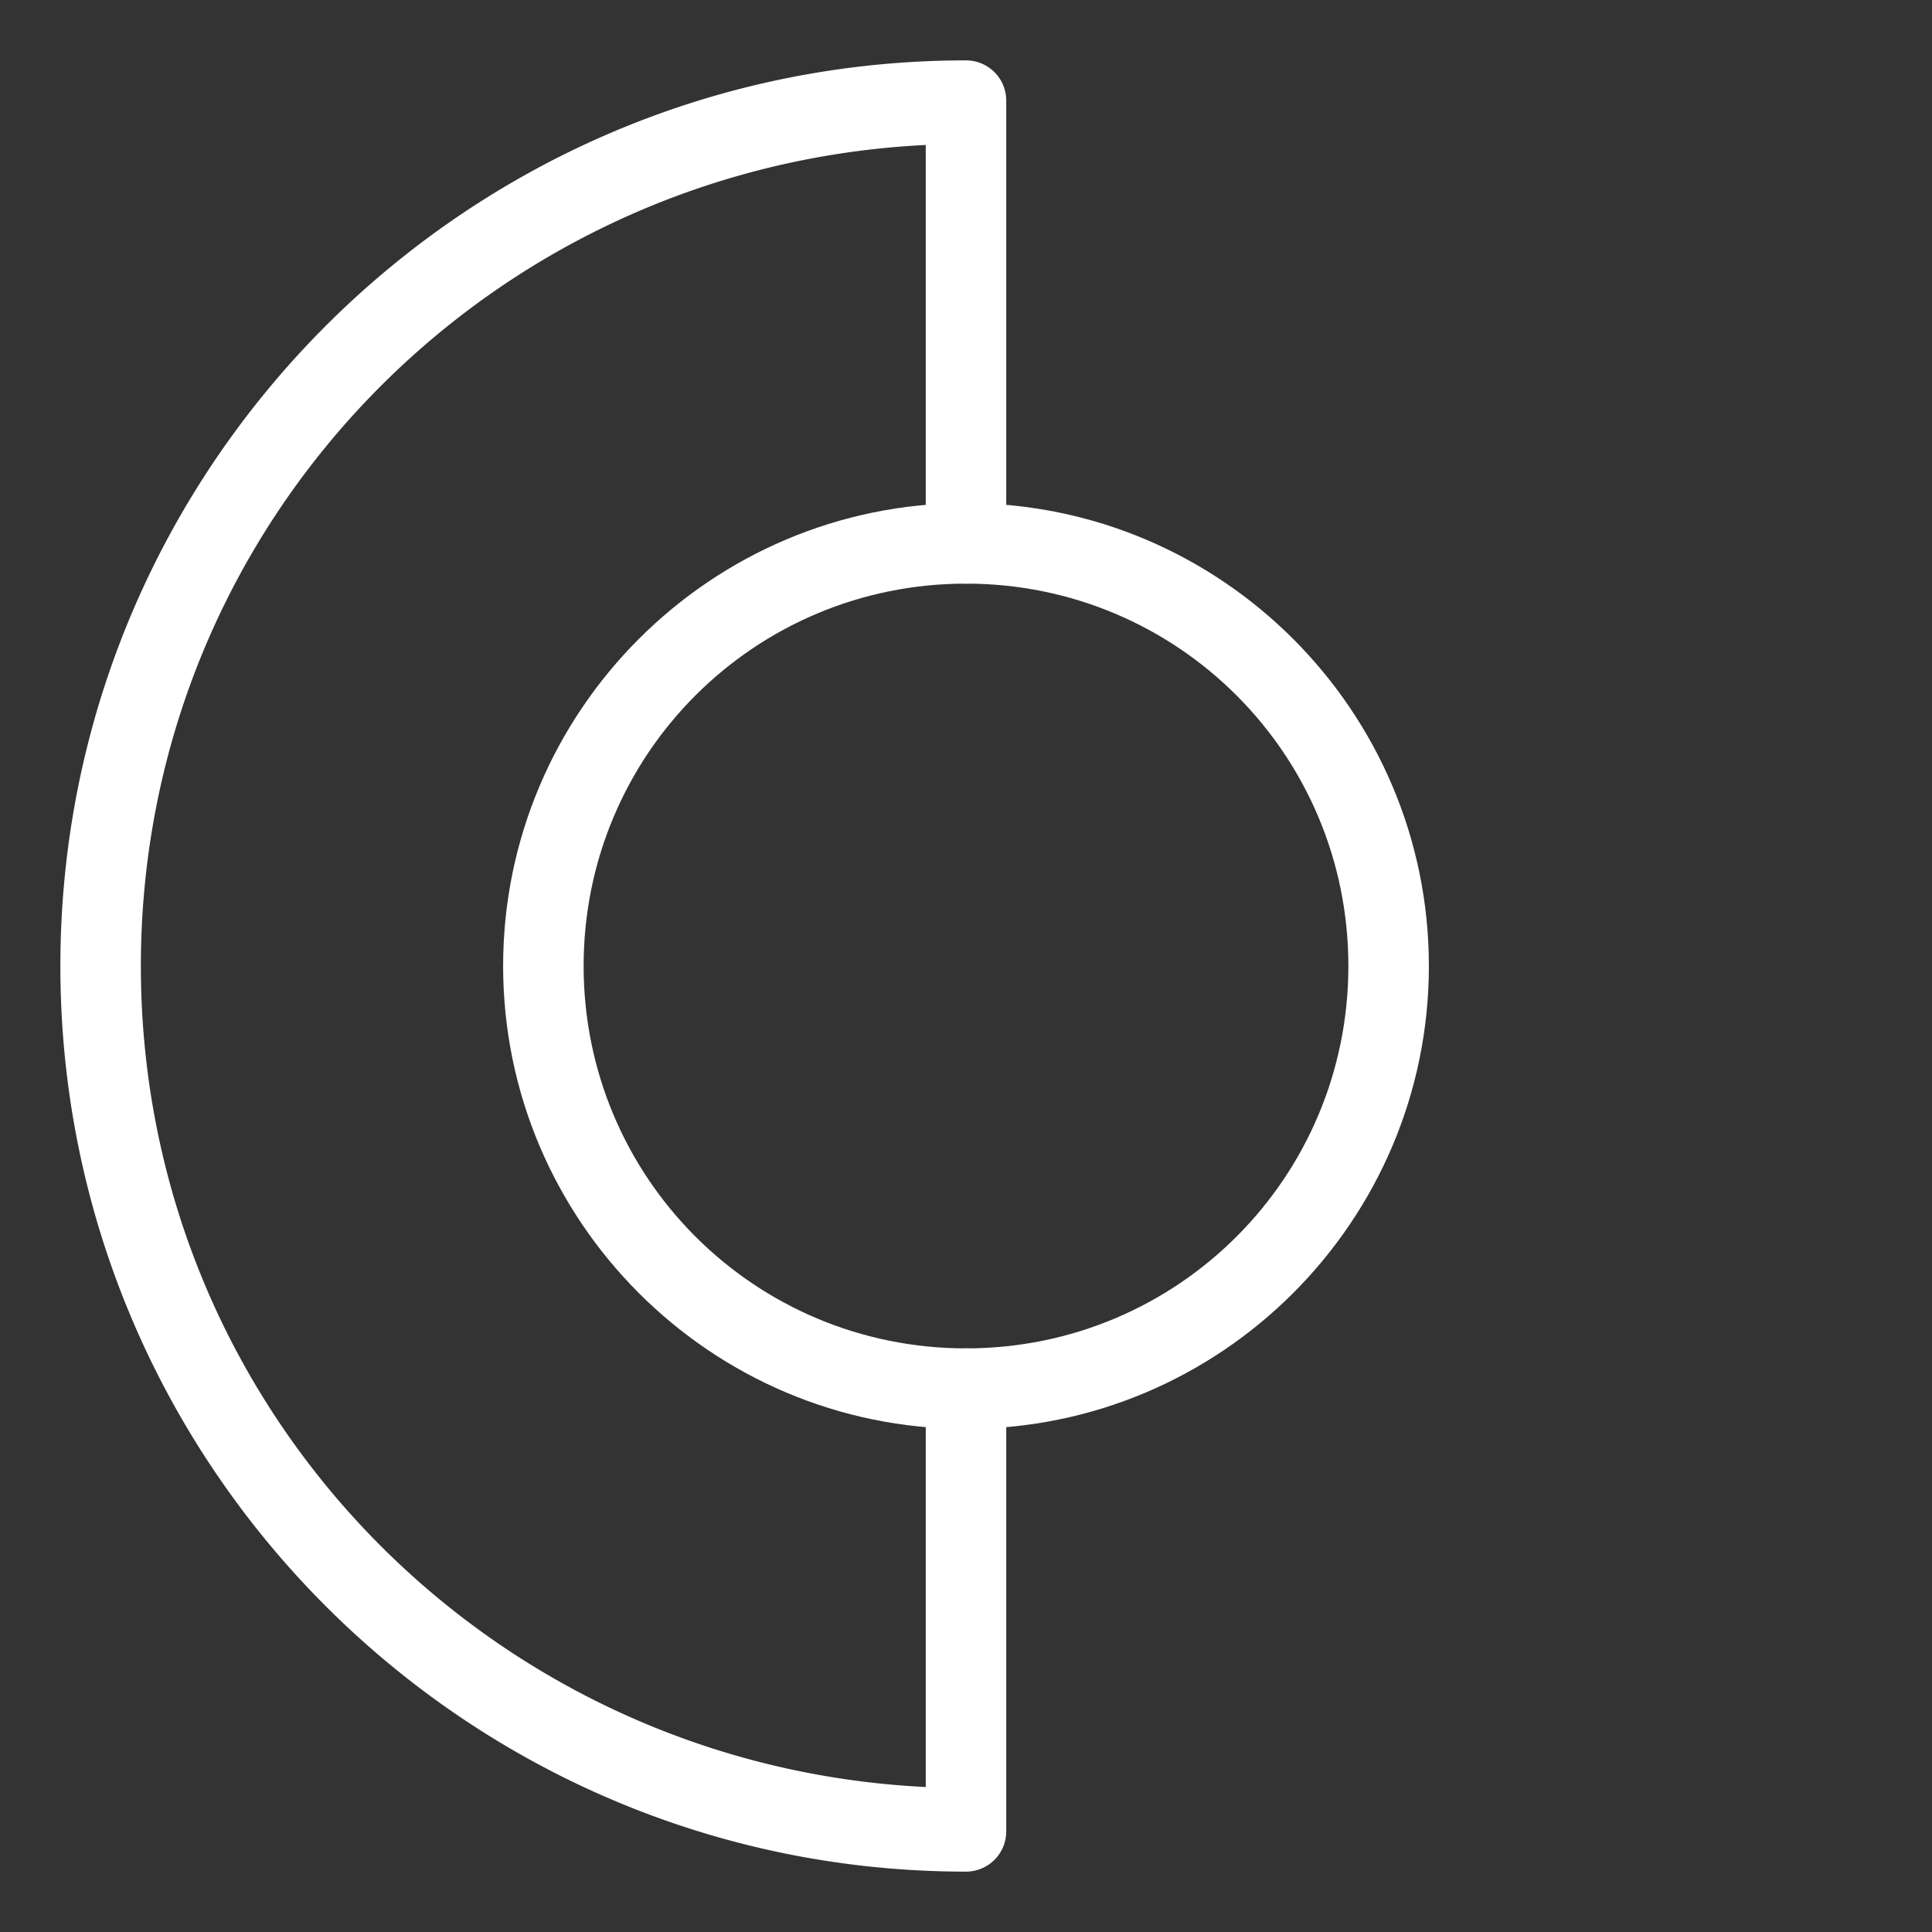 <?xml version="1.0" encoding="UTF-8" standalone="no"?>
<svg
   viewBox="0 0 48 48"
   version="1.1"
   id="svg1"
   sodipodi:docname="steamdeck-gaming-return.svg"
   xmlns:inkscape="http://www.inkscape.org/namespaces/inkscape"
   xmlns:sodipodi="http://sodipodi.sourceforge.net/DTD/sodipodi-0.dtd"
   xmlns="http://www.w3.org/2000/svg"
   xmlns:svg="http://www.w3.org/2000/svg">
  <rect x="0" y="0" width="48" height="48" fill="#333333" stroke="none"/>
  <sodipodi:namedview
     id="namedview1"
     pagecolor="#ffffff"
     bordercolor="#666666"
     borderopacity="1.0"
     inkscape:showpageshadow="2"
     inkscape:pageopacity="0.0"
     inkscape:pagecheckerboard="0"
     inkscape:deskcolor="#d1d1d1" />
  <defs
     id="defs1">
    <style
       id="style1">.a{fill:none;stroke:#fff;stroke-width:2px;stroke-linecap:round;stroke-linejoin:round;}</style>
  </defs>
  <path
     style="color:#000000;fill:#ffffff;stroke-linecap:round;stroke-linejoin:round;-inkscape-stroke:none"
     d="m 24,12.5 c -6.339,0 -11.5,5.161 -11.5,11.5 0,6.339 5.161,11.5 11.5,11.5 6.339,0 11.5,-5.161 11.5,-11.5 0,-6.339 -5.161,-11.5 -11.5,-11.5 z m 0,2 c 5.259,0 9.5,4.241 9.5,9.5 0,5.259 -4.241,9.5 -9.5,9.5 -5.259,0 -9.5,-4.241 -9.5,-9.5 0,-5.259 4.241,-9.5 9.5,-9.5 z"
     id="circle1" />
  <path
     style="color:#000000;fill:#ffffff;stroke-linecap:round;stroke-linejoin:round;-inkscape-stroke:none"
     d="M 24,1.5 C 11.585,1.5 1.5,11.585 1.5,24 1.5,36.415 11.585,46.5 24,46.5 a 1,1 0 0 0 1,-1 v -11 a 1,1 0 0 0 -1,-1 1,1 0 0 0 -1,1 v 9.898 C 12.142,43.867 3.5,34.991 3.5,24 3.5,13.009 12.142,4.133 23,3.602 V 13.5 a 1,1 0 0 0 1,1 1,1 0 0 0 1,-1 v -11 a 1,1 0 0 0 -1,-1 z"
     id="path1" />
</svg>
